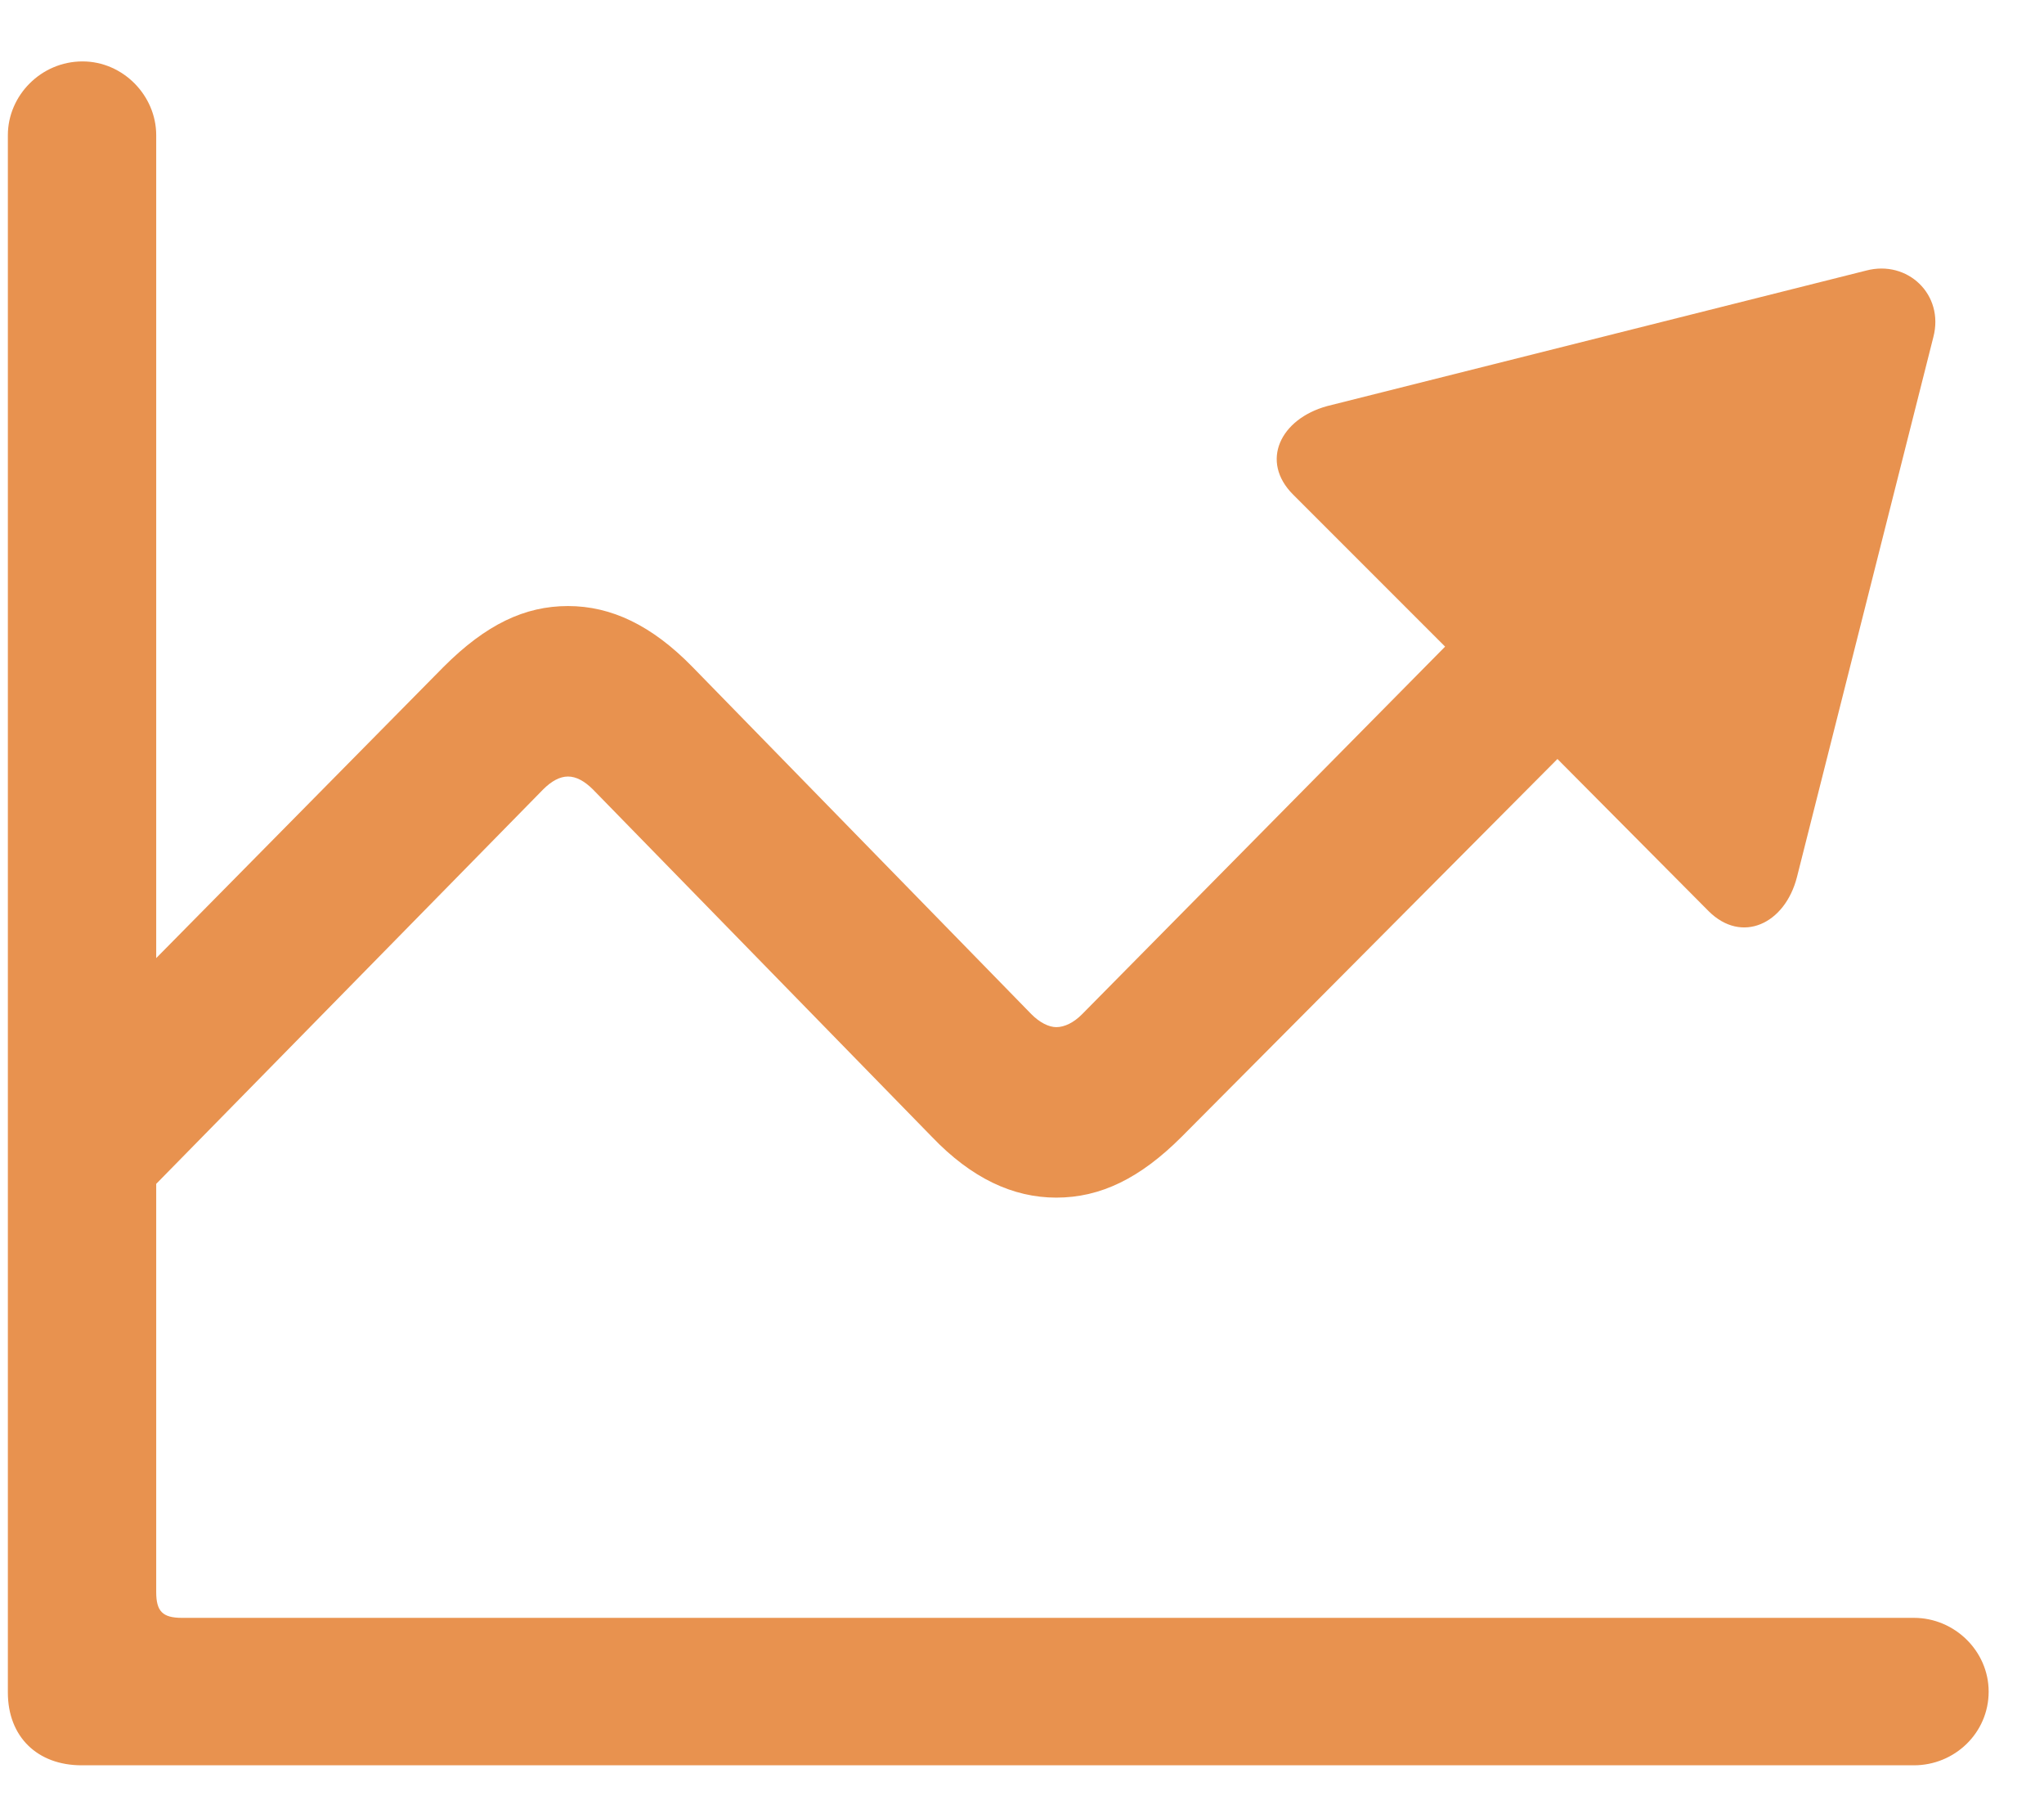 <svg width="26" height="23" viewBox="0 0 26 23" fill="none" xmlns="http://www.w3.org/2000/svg">
<path d="M0.1 21.523C0.1 22.086 0.475 22.449 1.038 22.449H24.346C24.862 22.449 25.296 22.039 25.296 21.512C25.296 20.996 24.862 20.574 24.346 20.574H2.315C2.069 20.574 1.987 20.492 1.987 20.246V15.055L6.909 10.039C7.014 9.934 7.12 9.875 7.225 9.875C7.331 9.875 7.436 9.934 7.542 10.039L11.854 14.457C12.358 14.984 12.886 15.23 13.436 15.23C13.999 15.23 14.503 14.984 15.03 14.457L19.811 9.652L21.733 11.586C22.155 12.008 22.706 11.75 22.858 11.152L24.593 4.285C24.733 3.746 24.264 3.301 23.737 3.441L16.882 5.164C16.284 5.328 16.026 5.867 16.448 6.289L18.382 8.223L13.764 12.898C13.659 13.004 13.542 13.062 13.436 13.062C13.342 13.062 13.225 13.004 13.12 12.898L8.807 8.48C8.292 7.953 7.776 7.707 7.225 7.707C6.675 7.707 6.182 7.941 5.643 8.48L1.987 12.184V1.719C1.987 1.215 1.565 0.781 1.05 0.781C0.522 0.781 0.1 1.215 0.1 1.719V21.523Z" fill="#E8924F"/>
</svg>
